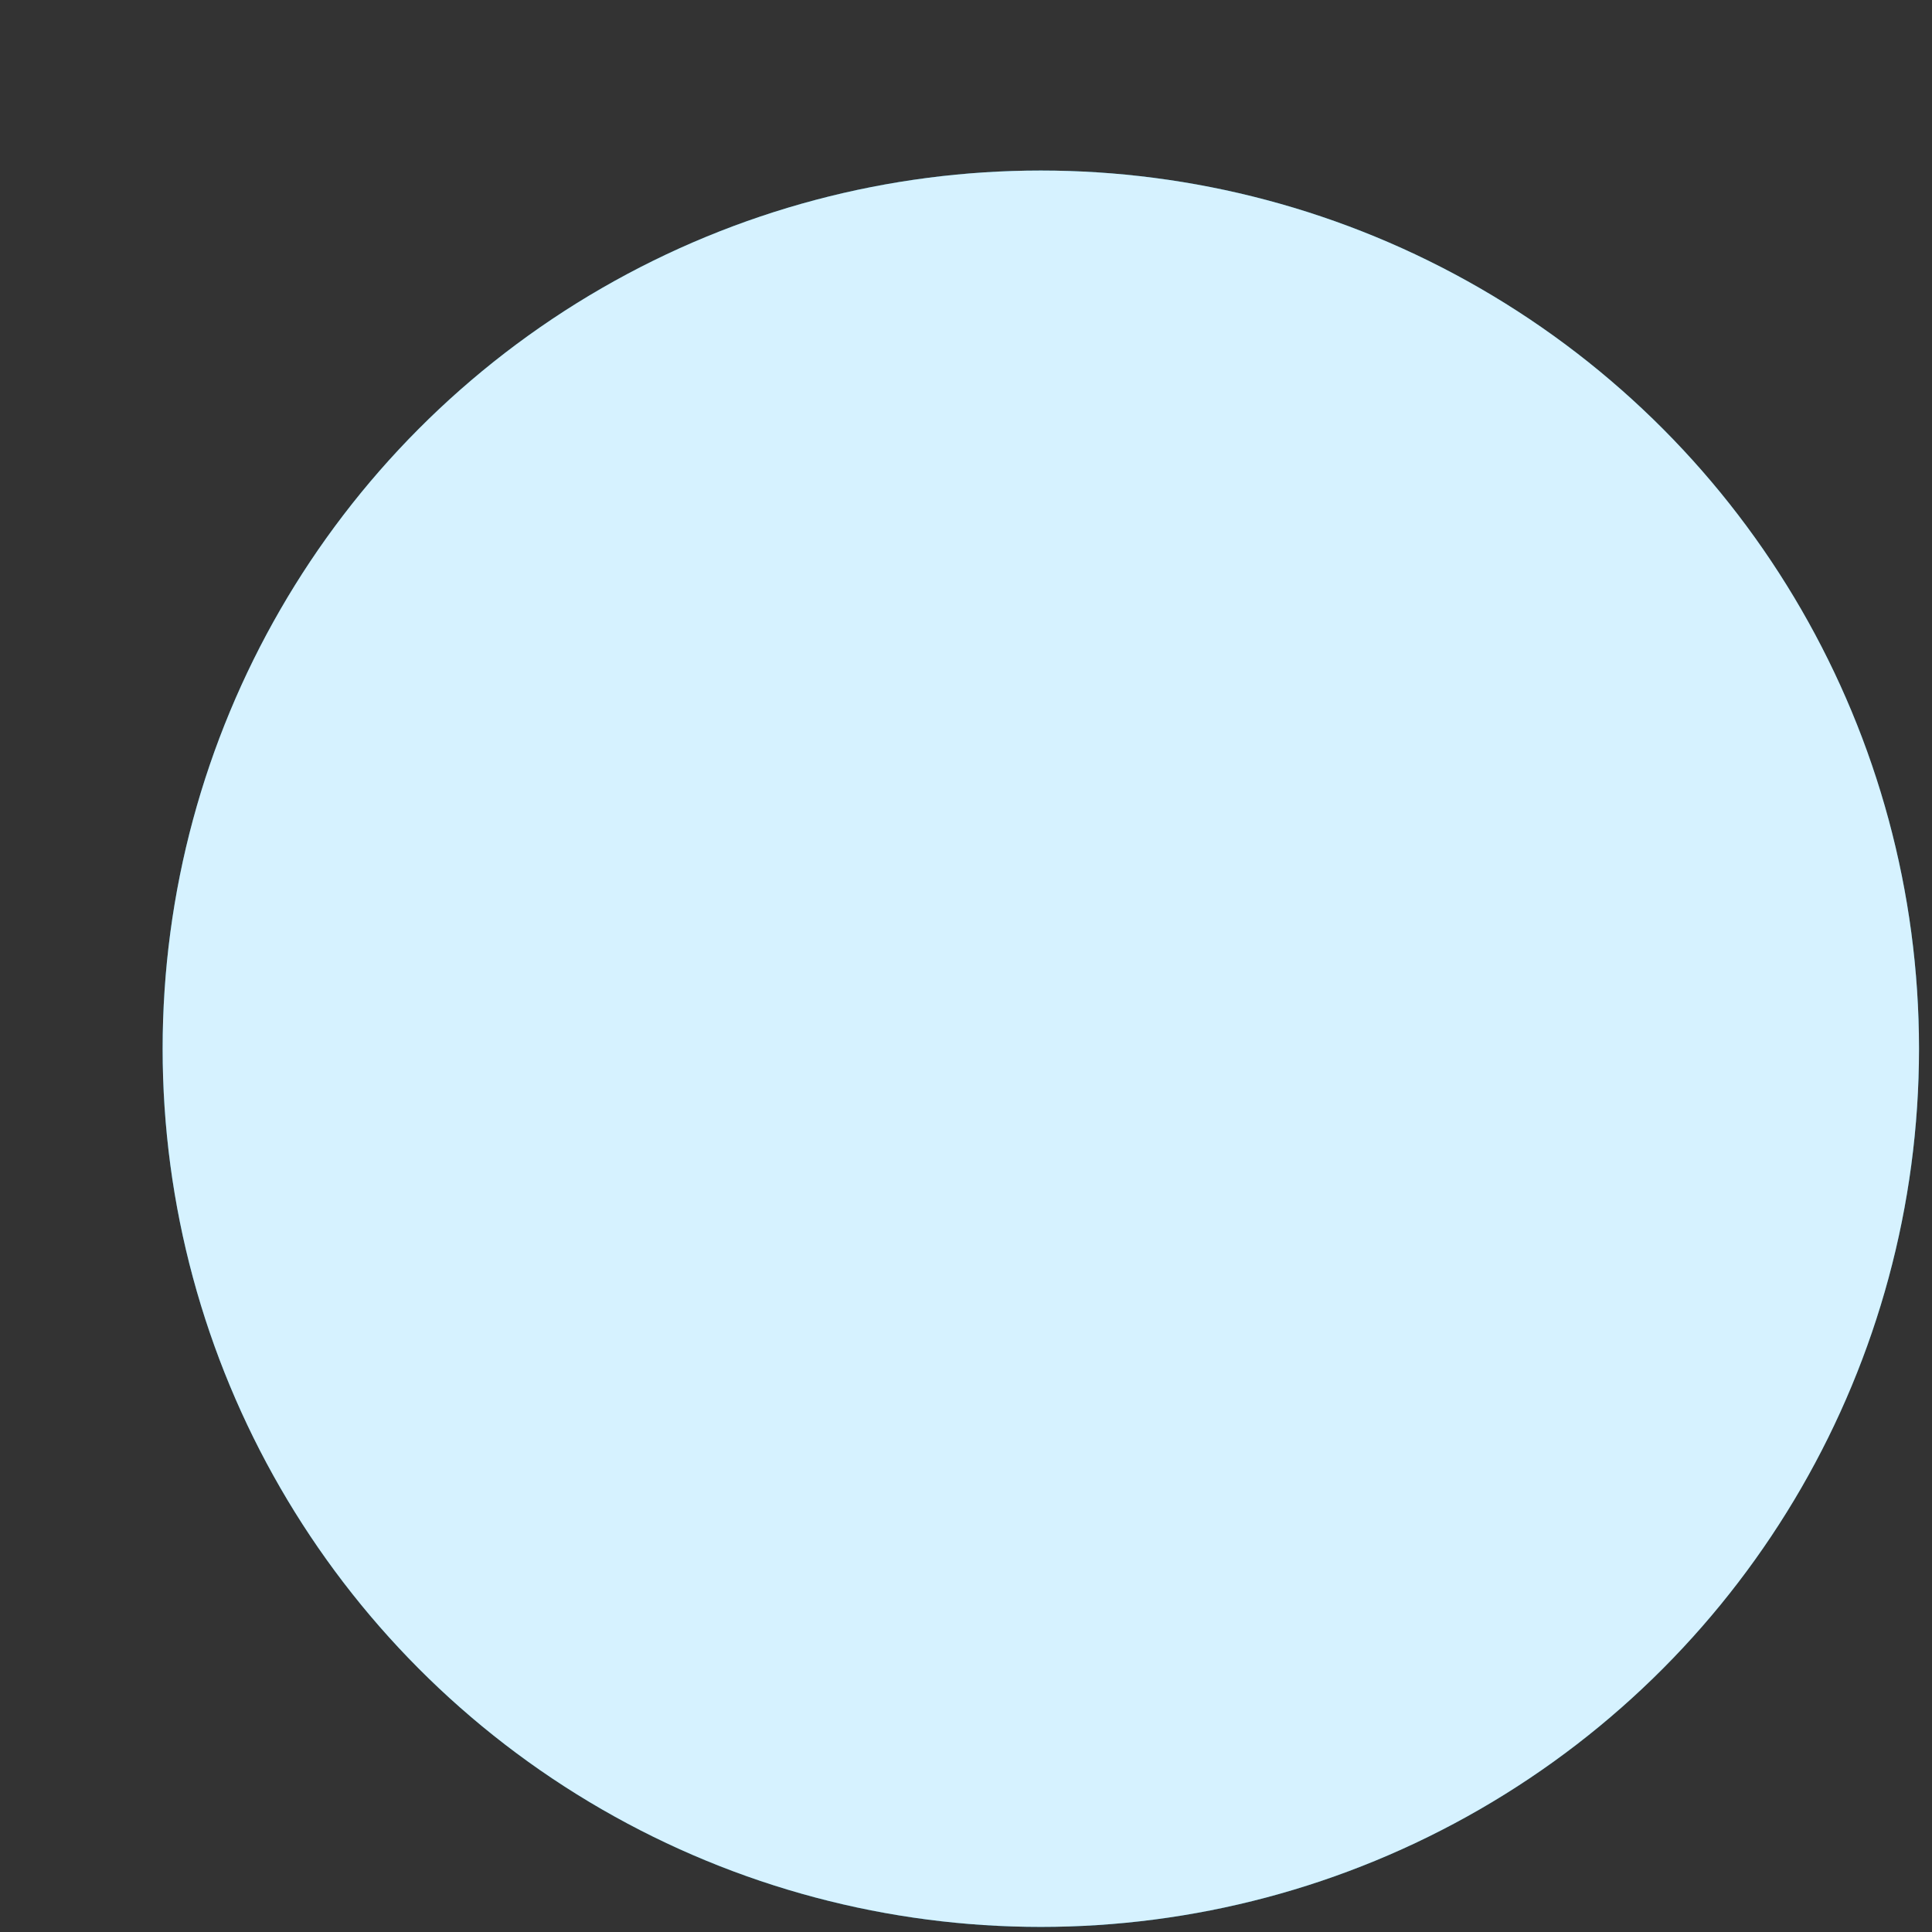<svg width="11" height="11" viewBox="0 0 11 11" fill="none" xmlns="http://www.w3.org/2000/svg">
<rect x="0" y="0" width="11" height="11" fill="#333333" stroke="none"/>
<circle cx="5.926" cy="5.971" r="5" fill="#24667C"/>
<circle cx="5.926" cy="5.971" r="5" fill="#24667C"/>
<circle cx="5.926" cy="5.971" r="5" fill="#D6F2FF"/>
</svg>
